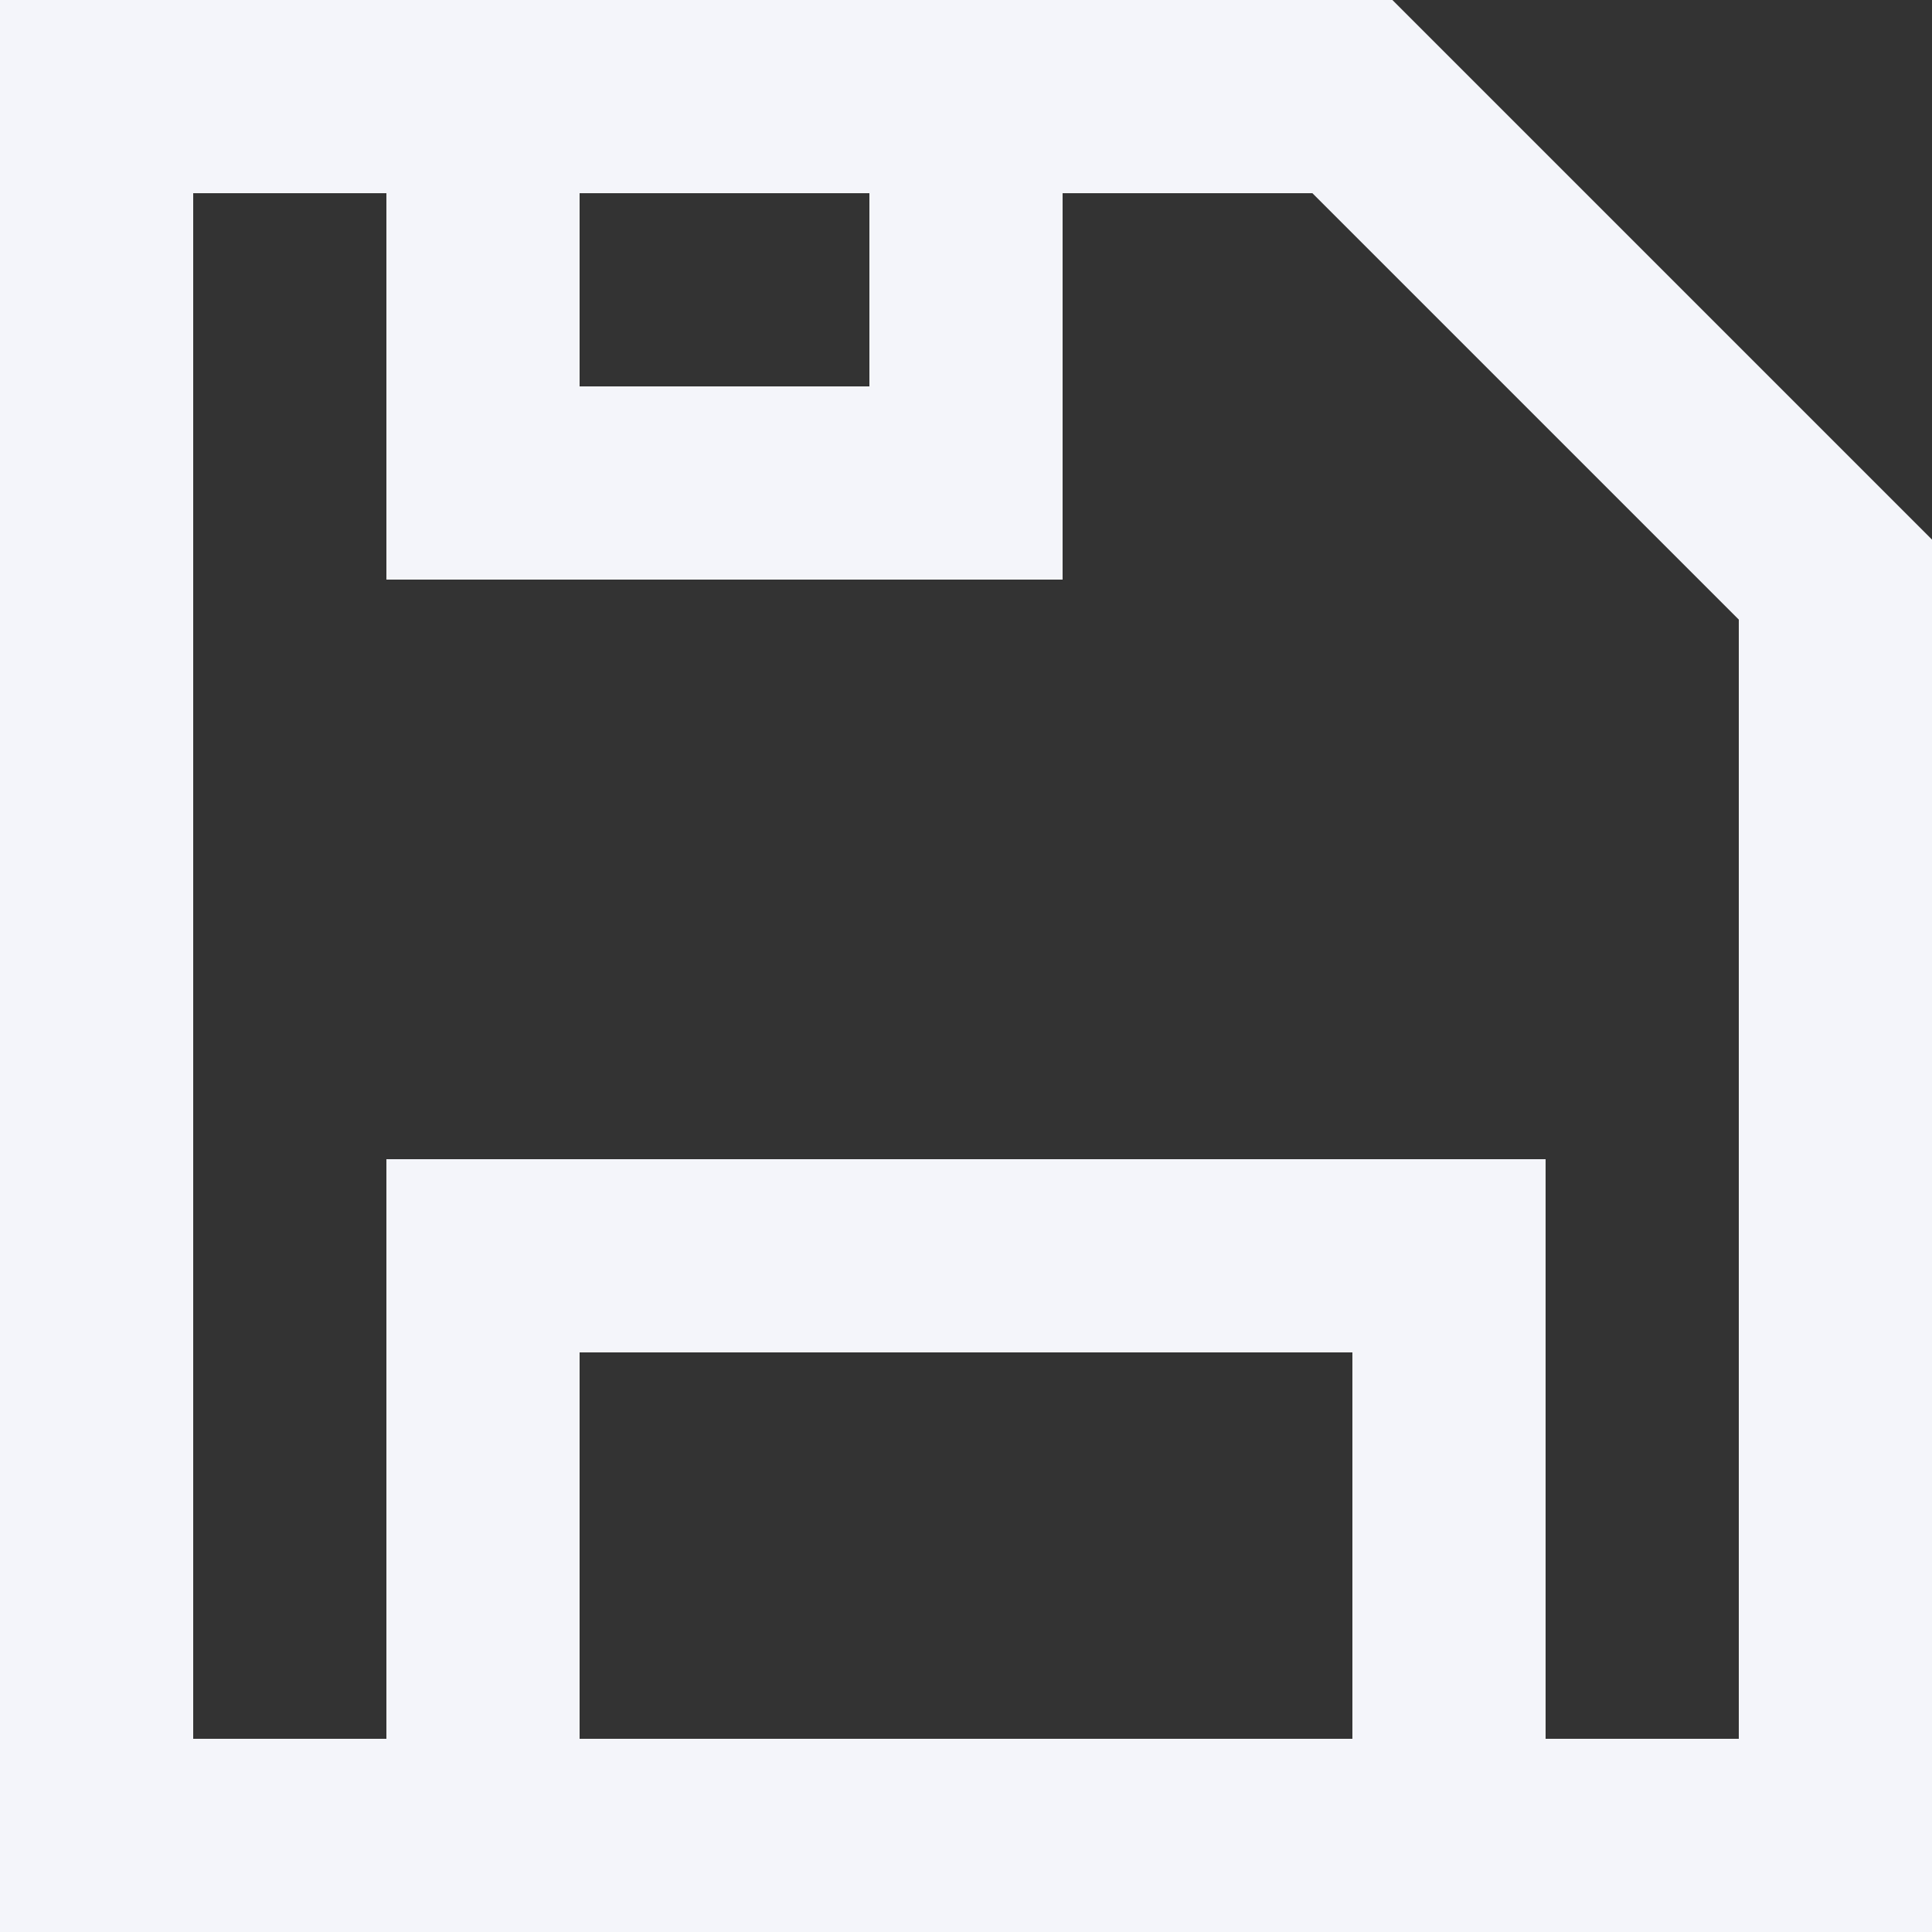 <svg width="30" height="30" viewBox="0 0 30 30" fill="none" xmlns="http://www.w3.org/2000/svg">
<rect x="0" y="0" width="30" height="30" fill="#333333" stroke="none"/>
<path d="M0 0H21.621L30 8.379V30H0V0ZM3 3V27H6V18H24V27H27V9.621L20.379 3H16.5V9H6V3H3ZM9 3V6H13.5V3H9ZM21 27V21H9V27H21Z" fill="#F4F5FA"/>
</svg>
